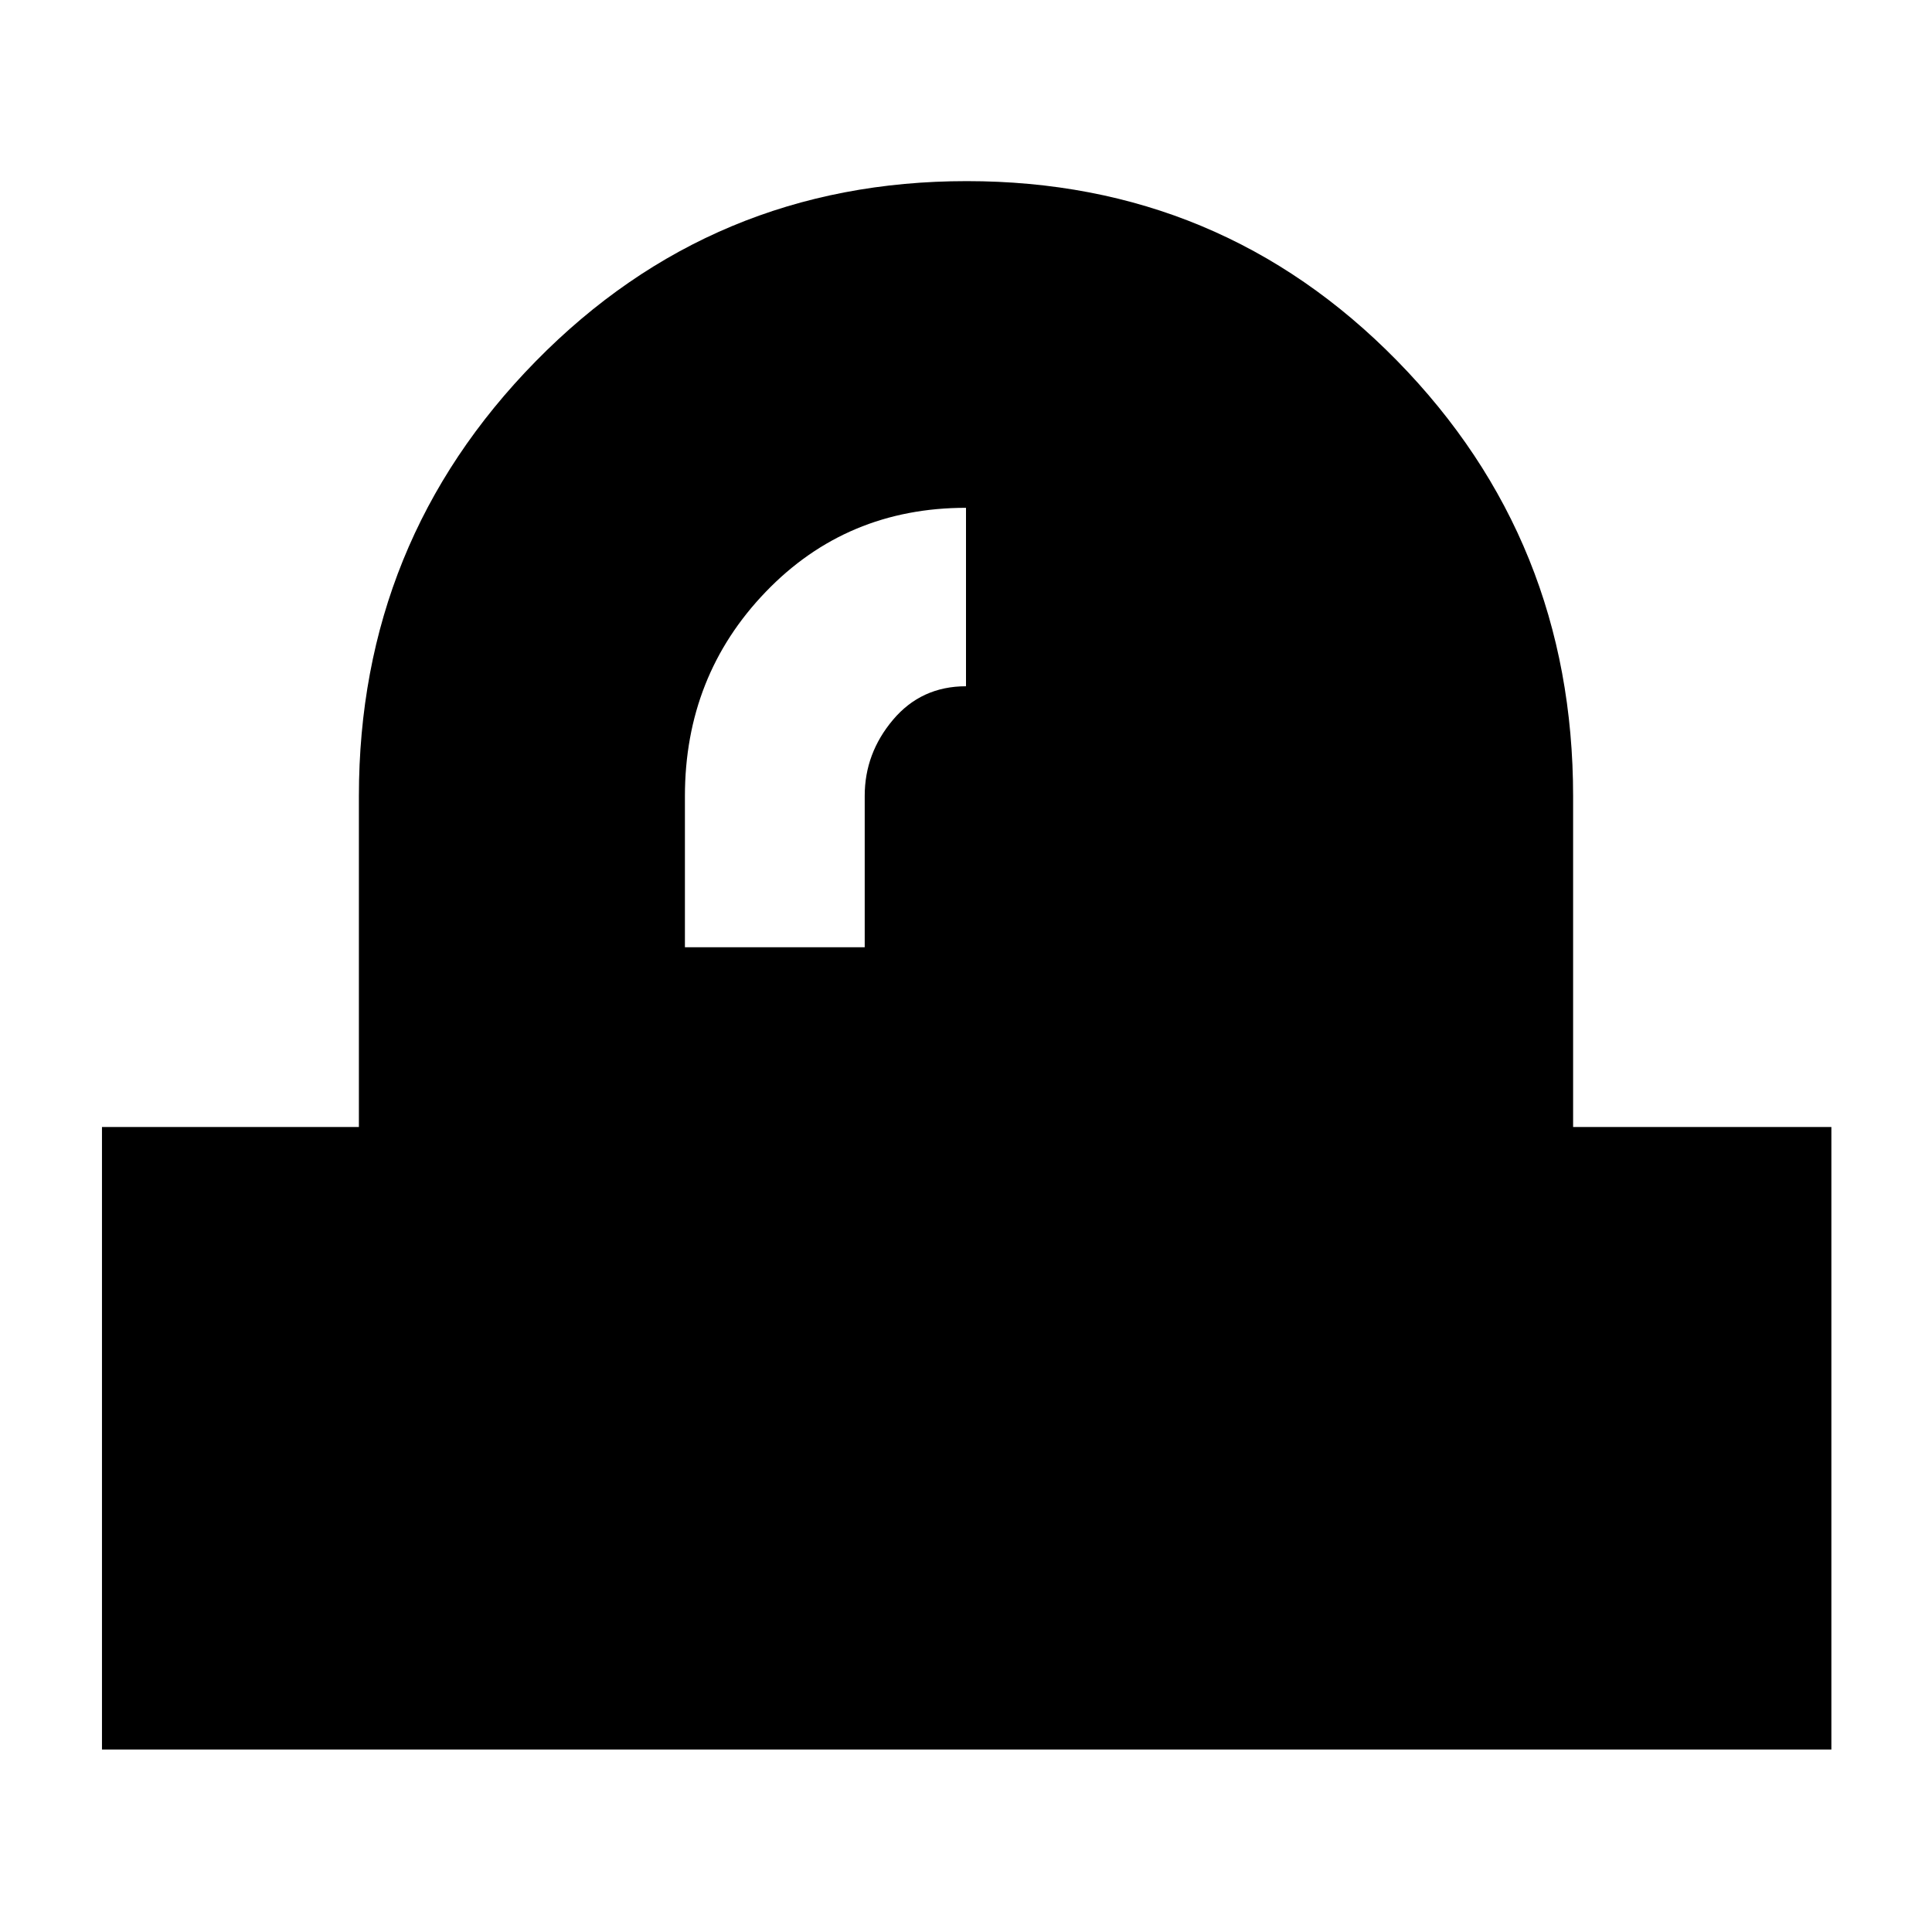 <svg xmlns="http://www.w3.org/2000/svg" height="40" viewBox="0 -960 960 960" width="40"><path d="M340.33-489.33h89.34v-75.23q0-21.1 14.05-37.77Q457.78-619 480-619v-88.67q-59.33 0-99.5 41.75t-40.17 101.59v75ZM50.67-90.67V-400h127.66v-164.33q0-126.61 87.86-216.14Q354.05-870 480.38-870t213.81 89.24q87.48 89.25 87.48 216.43V-400H910v309.33H50.67Z"/></svg>